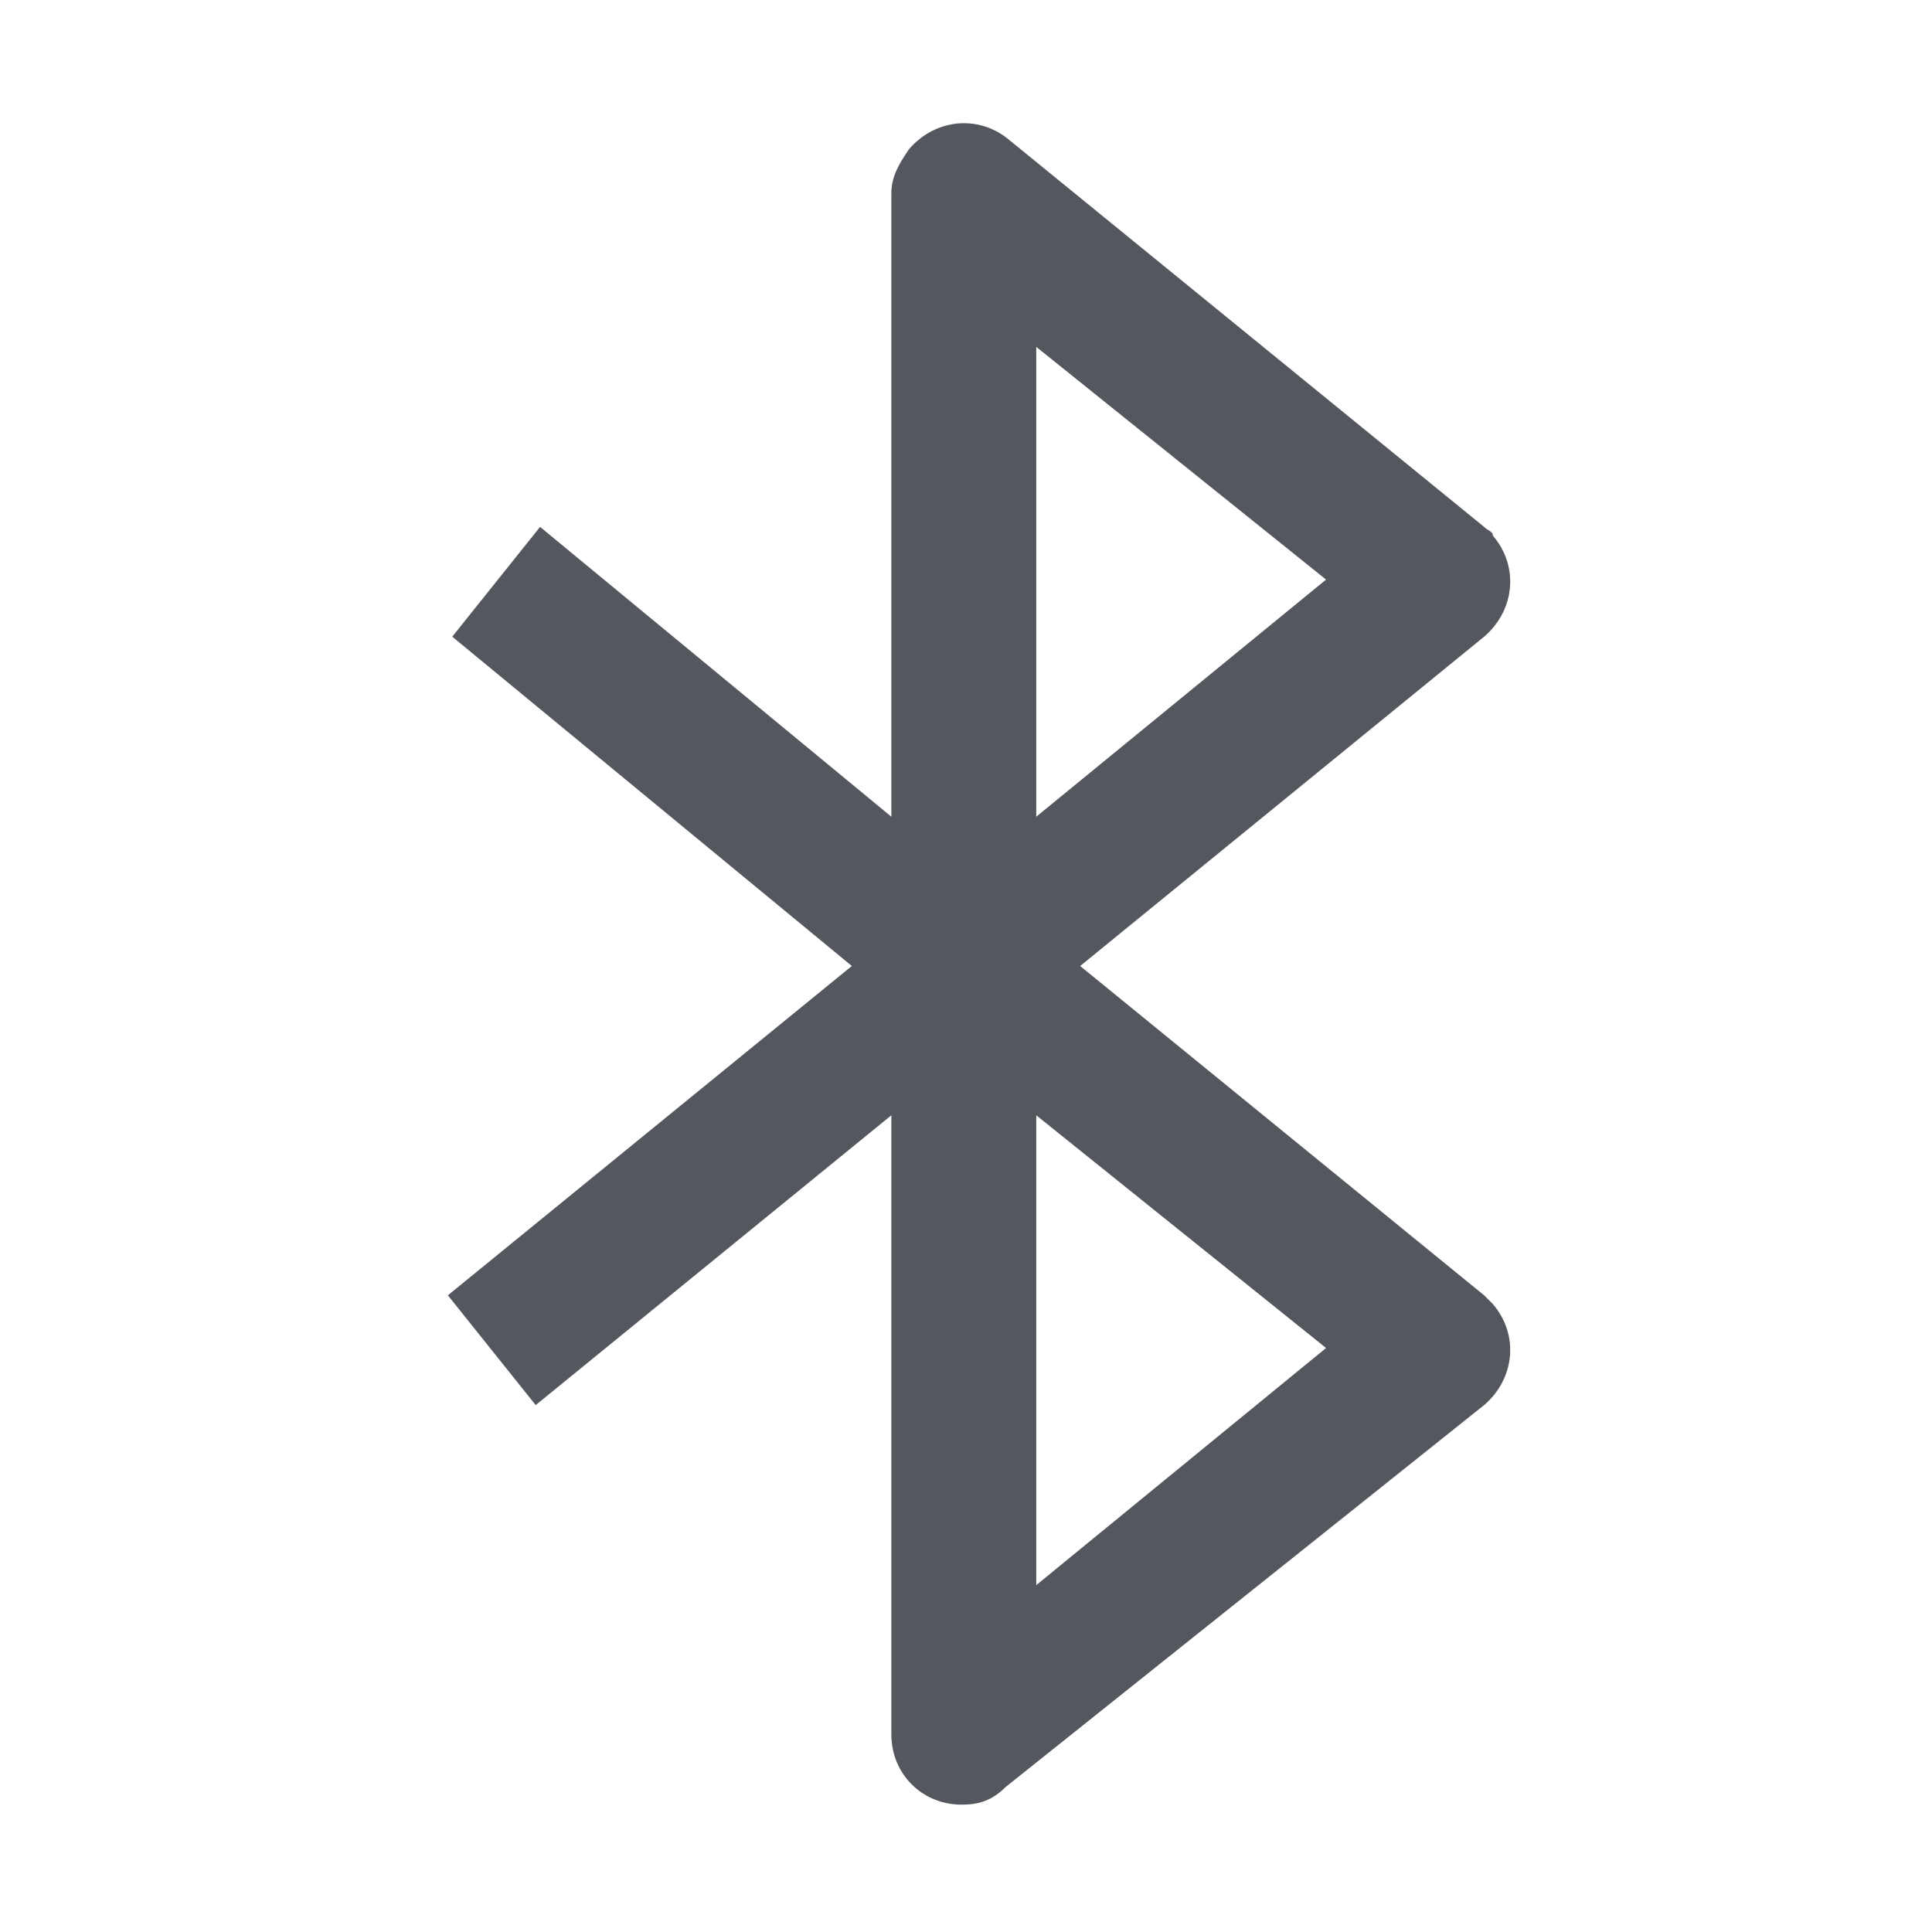 <?xml version="1.0" encoding="utf-8"?>
<!-- Generator: Adobe Illustrator 26.3.1, SVG Export Plug-In . SVG Version: 6.00 Build 0)  -->
<svg version="1.1" id="bluetoothConnected" xmlns="http://www.w3.org/2000/svg" xmlns:xlink="http://www.w3.org/1999/xlink" x="0px"
	 y="0px" width="44px" height="44px" viewBox="0 0 44 44" style="enable-background:new 0 0 44 44;" xml:space="preserve">
<style type="text/css">
	.st0{fill:none;}
	.st1{fill:#54575E;}
</style>
<rect id="rect" x="2" y="2" class="st0" width="40" height="40"/>
<path id="path" class="st1" d="M24.6,22l9.2-7.5c0.7-0.6,0.8-1.6,0.2-2.3c0-0.1-0.1-0.1-0.2-0.2L23,3.2c-0.7-0.6-1.7-0.5-2.3,0.2
	c-0.2,0.3-0.4,0.6-0.4,1v14.2l-8-6.6l-2,2.5l9.1,7.5l-9.2,7.5l2,2.5l8.1-6.6v14.1c0,0.9,0.7,1.6,1.6,1.6c0.4,0,0.7-0.1,1-0.4
	L33.8,32c0.7-0.6,0.8-1.6,0.2-2.3c-0.1-0.1-0.2-0.2-0.2-0.2L24.6,22z M23.6,7.9l6.6,5.3l-6.6,5.4V7.9z M23.6,36.1V25.4l6.6,5.3
	L23.6,36.1z"/>
</svg>
